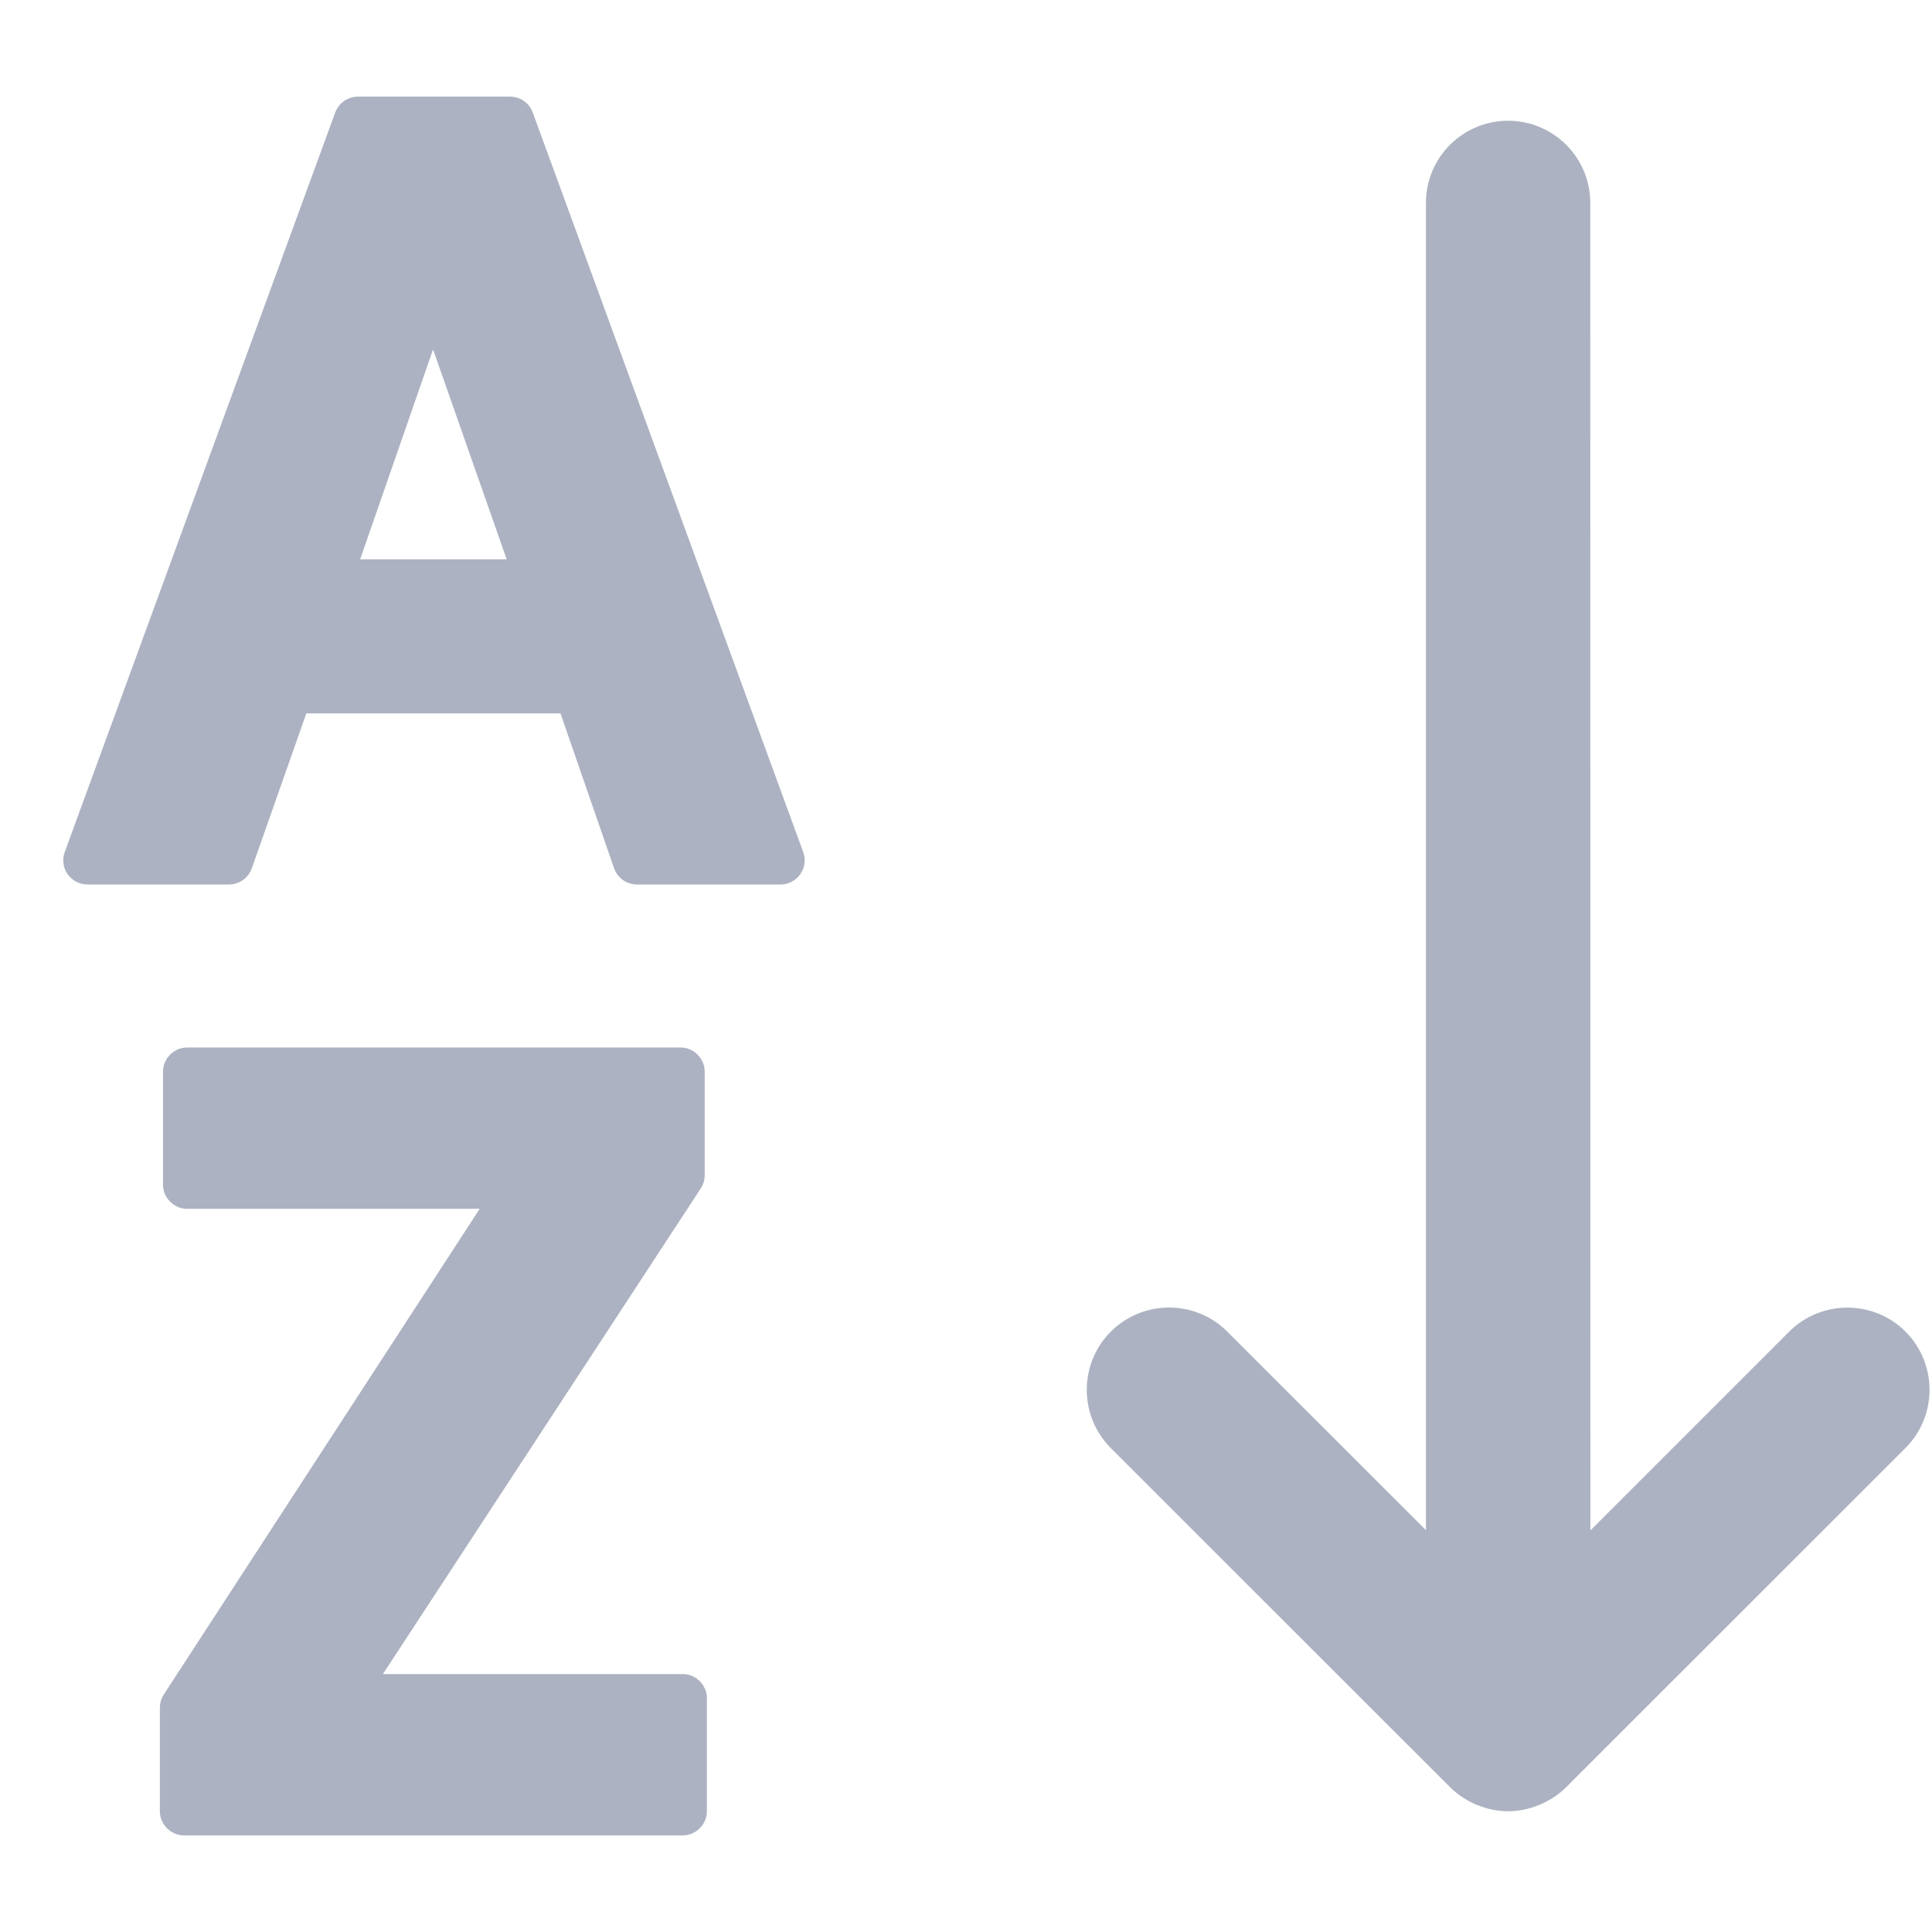 <svg width="16" height="16" viewBox="0 0 16 16" fill="none" xmlns="http://www.w3.org/2000/svg">
<path d="M0.63 7.091C0.619 7.121 0.623 7.156 0.642 7.182C0.661 7.209 0.691 7.225 0.724 7.225H1.897C1.939 7.225 1.977 7.198 1.991 7.158L2.466 5.808H4.713L5.18 7.158C5.194 7.198 5.231 7.225 5.274 7.225H6.464C6.497 7.225 6.527 7.209 6.546 7.182C6.565 7.156 6.569 7.121 6.558 7.091L4.318 0.966C4.304 0.926 4.266 0.9 4.224 0.9H2.964C2.922 0.9 2.885 0.926 2.87 0.966L0.63 7.091ZM2.842 4.732L3.586 2.59L4.337 4.732H2.842Z" fill="#ACB2C1" stroke="#ACB2C1" stroke-width="0.2" stroke-linejoin="round"/>
<path d="M1.424 15C1.424 15.055 1.469 15.1 1.524 15.1H5.654C5.709 15.1 5.754 15.055 5.754 15V14.064C5.754 14.008 5.709 13.964 5.654 13.964H2.986L5.72 9.787C5.731 9.771 5.736 9.752 5.736 9.732V8.875C5.736 8.82 5.691 8.775 5.636 8.775H1.55C1.495 8.775 1.45 8.82 1.45 8.875V9.811C1.45 9.866 1.495 9.911 1.55 9.911H4.157L1.44 14.088C1.429 14.104 1.424 14.123 1.424 14.143V15Z" fill="#ACB2C1" stroke="#ACB2C1" stroke-width="0.2" stroke-linejoin="round"/>
<path d="M14.816 11.029L13.171 12.674L13.17 1.681C13.17 1.305 12.866 1 12.489 1C12.114 1 11.809 1.304 11.809 1.681V12.672L10.164 11.028C9.898 10.762 9.467 10.762 9.199 11.028C8.934 11.294 8.934 11.726 9.199 11.992L12.007 14.799C12.07 14.862 12.147 14.912 12.231 14.948C12.235 14.95 12.238 14.95 12.241 14.951C12.318 14.982 12.402 15 12.49 15C12.577 15 12.661 14.982 12.738 14.951C12.742 14.949 12.745 14.949 12.749 14.947C12.833 14.912 12.91 14.862 12.973 14.798L15.78 11.992C16.046 11.726 16.046 11.294 15.78 11.027C15.514 10.763 15.082 10.763 14.816 11.029L14.816 11.029Z" fill="#ACB2C1"/>
</svg>
